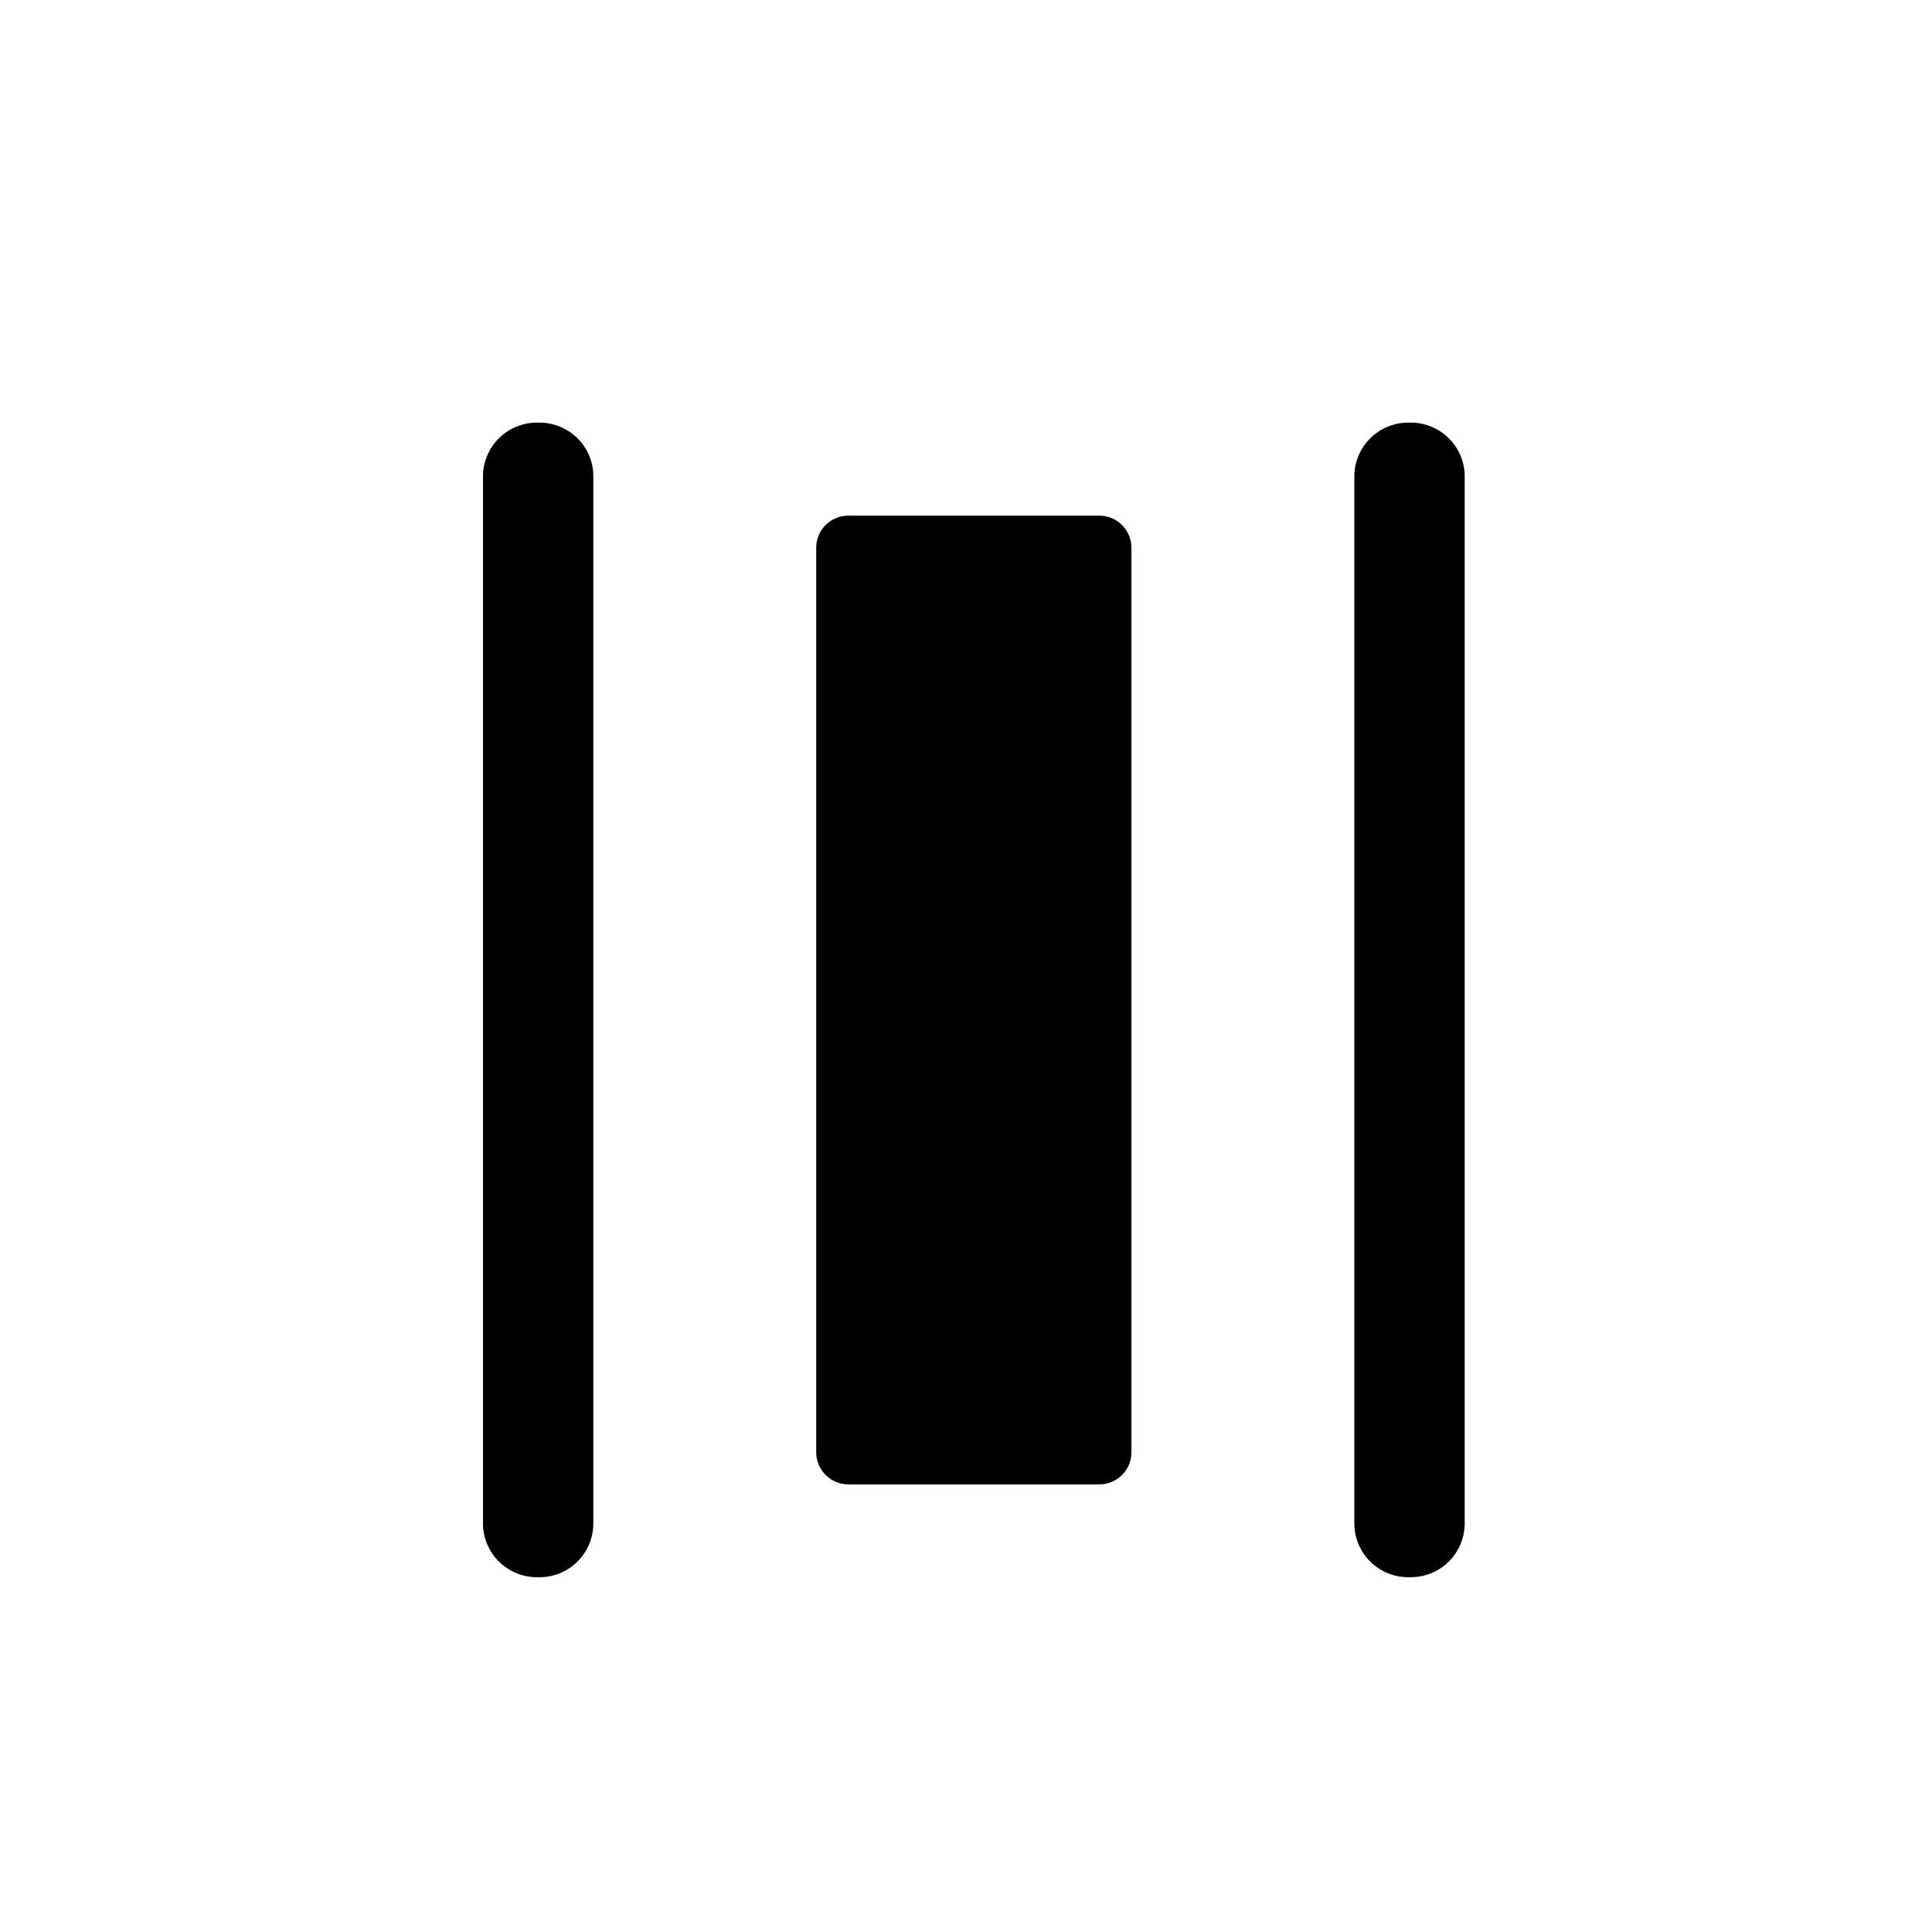 <svg width="32" height="32" viewBox="0 0 32 32" fill="none" xmlns="http://www.w3.org/2000/svg">
<g clip-path="url(#clip0_383_3639)">
<path d="M8.914 26.123C8.677 26.129 8.448 26.041 8.277 25.878C8.106 25.715 8.006 25.491 8 25.254V7.869C8.006 7.633 8.106 7.409 8.277 7.246C8.448 7.083 8.677 6.995 8.914 7C9.031 6.997 9.147 7.017 9.257 7.06C9.366 7.102 9.466 7.165 9.551 7.246C9.636 7.326 9.704 7.423 9.751 7.53C9.799 7.637 9.825 7.752 9.827 7.869V25.256C9.821 25.492 9.721 25.716 9.55 25.879C9.379 26.041 9.15 26.129 8.914 26.123Z" fill="currentColor"/>
<path d="M23.346 26.123C23.109 26.129 22.881 26.041 22.709 25.878C22.538 25.715 22.438 25.491 22.432 25.254V7.869C22.438 7.633 22.538 7.409 22.709 7.246C22.881 7.083 23.109 6.995 23.346 7C23.463 6.997 23.579 7.017 23.689 7.06C23.798 7.102 23.898 7.165 23.983 7.246C24.068 7.326 24.136 7.423 24.183 7.53C24.231 7.637 24.257 7.752 24.26 7.869V25.256C24.253 25.492 24.153 25.716 23.982 25.879C23.811 26.041 23.582 26.129 23.346 26.123Z" fill="currentColor"/>
<path d="M18.209 8.541H14.05C13.757 8.541 13.519 8.779 13.519 9.072V24.055C13.519 24.348 13.757 24.586 14.05 24.586H18.209C18.502 24.586 18.74 24.348 18.74 24.055V9.072C18.74 8.779 18.502 8.541 18.209 8.541Z" fill="currentColor"/>
</g>
</svg>
